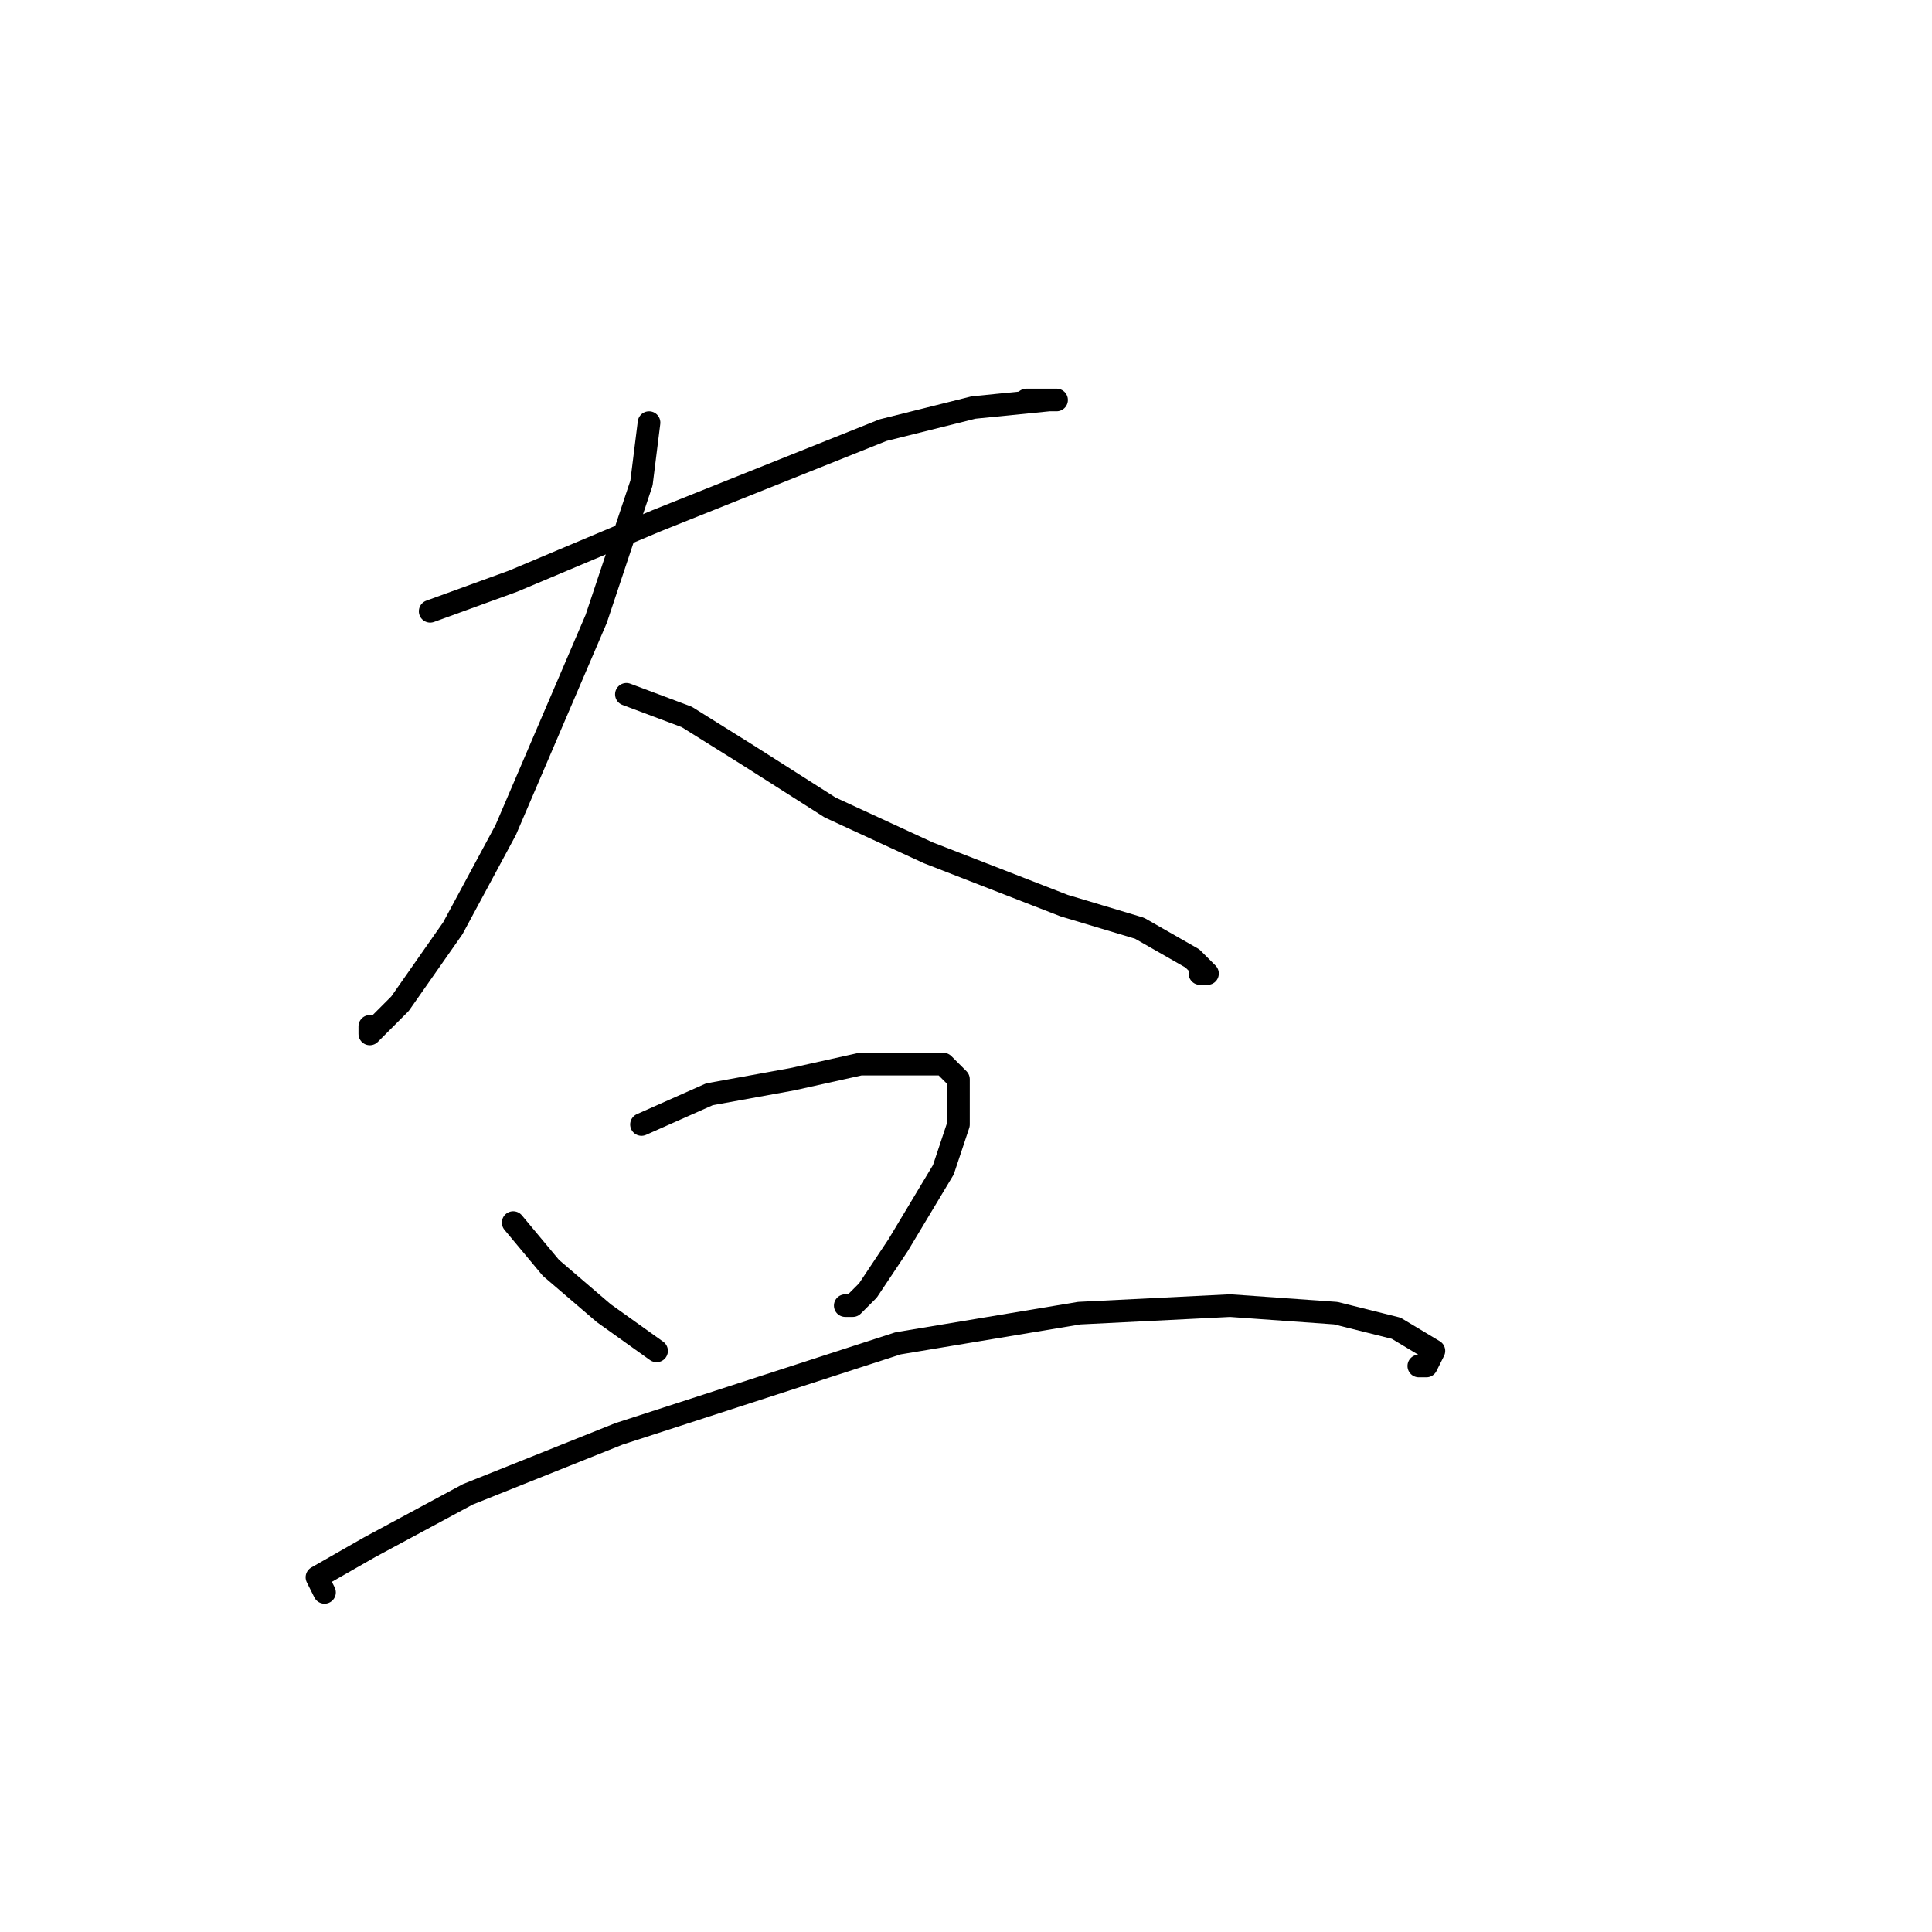 <?xml version="1.0" standalone="no"?>
    <svg width="256" height="256" xmlns="http://www.w3.org/2000/svg" version="1.1">
    <polyline stroke="black" stroke-width="3" stroke-linecap="round" fill="transparent" stroke-linejoin="round" points="57 81 68 77 87 69 102 63 117 57 129 54 139 53 140 53 136 53 136 53 " />
        <polyline stroke="black" stroke-width="3" stroke-linecap="round" fill="transparent" stroke-linejoin="round" points="86 56 85 64 79 82 73 96 67 110 60 123 53 133 49 137 49 136 49 136 " />
        <polyline stroke="black" stroke-width="3" stroke-linecap="round" fill="transparent" stroke-linejoin="round" points="83 92 91 95 99 100 110 107 123 113 141 120 151 123 158 127 160 129 159 129 159 129 " />
        <polyline stroke="black" stroke-width="3" stroke-linecap="round" fill="transparent" stroke-linejoin="round" points="68 162 73 168 80 174 87 179 87 179 " />
        <polyline stroke="black" stroke-width="3" stroke-linecap="round" fill="transparent" stroke-linejoin="round" points="85 149 94 145 105 143 114 141 121 141 125 141 127 143 127 145 127 149 125 155 119 165 115 171 113 173 112 173 112 173 " />
        <polyline stroke="black" stroke-width="3" stroke-linecap="round" fill="transparent" stroke-linejoin="round" points="43 211 42 209 49 205 62 198 82 190 119 178 143 174 163 173 177 174 185 176 190 179 189 181 188 181 188 181 " />
        </svg>